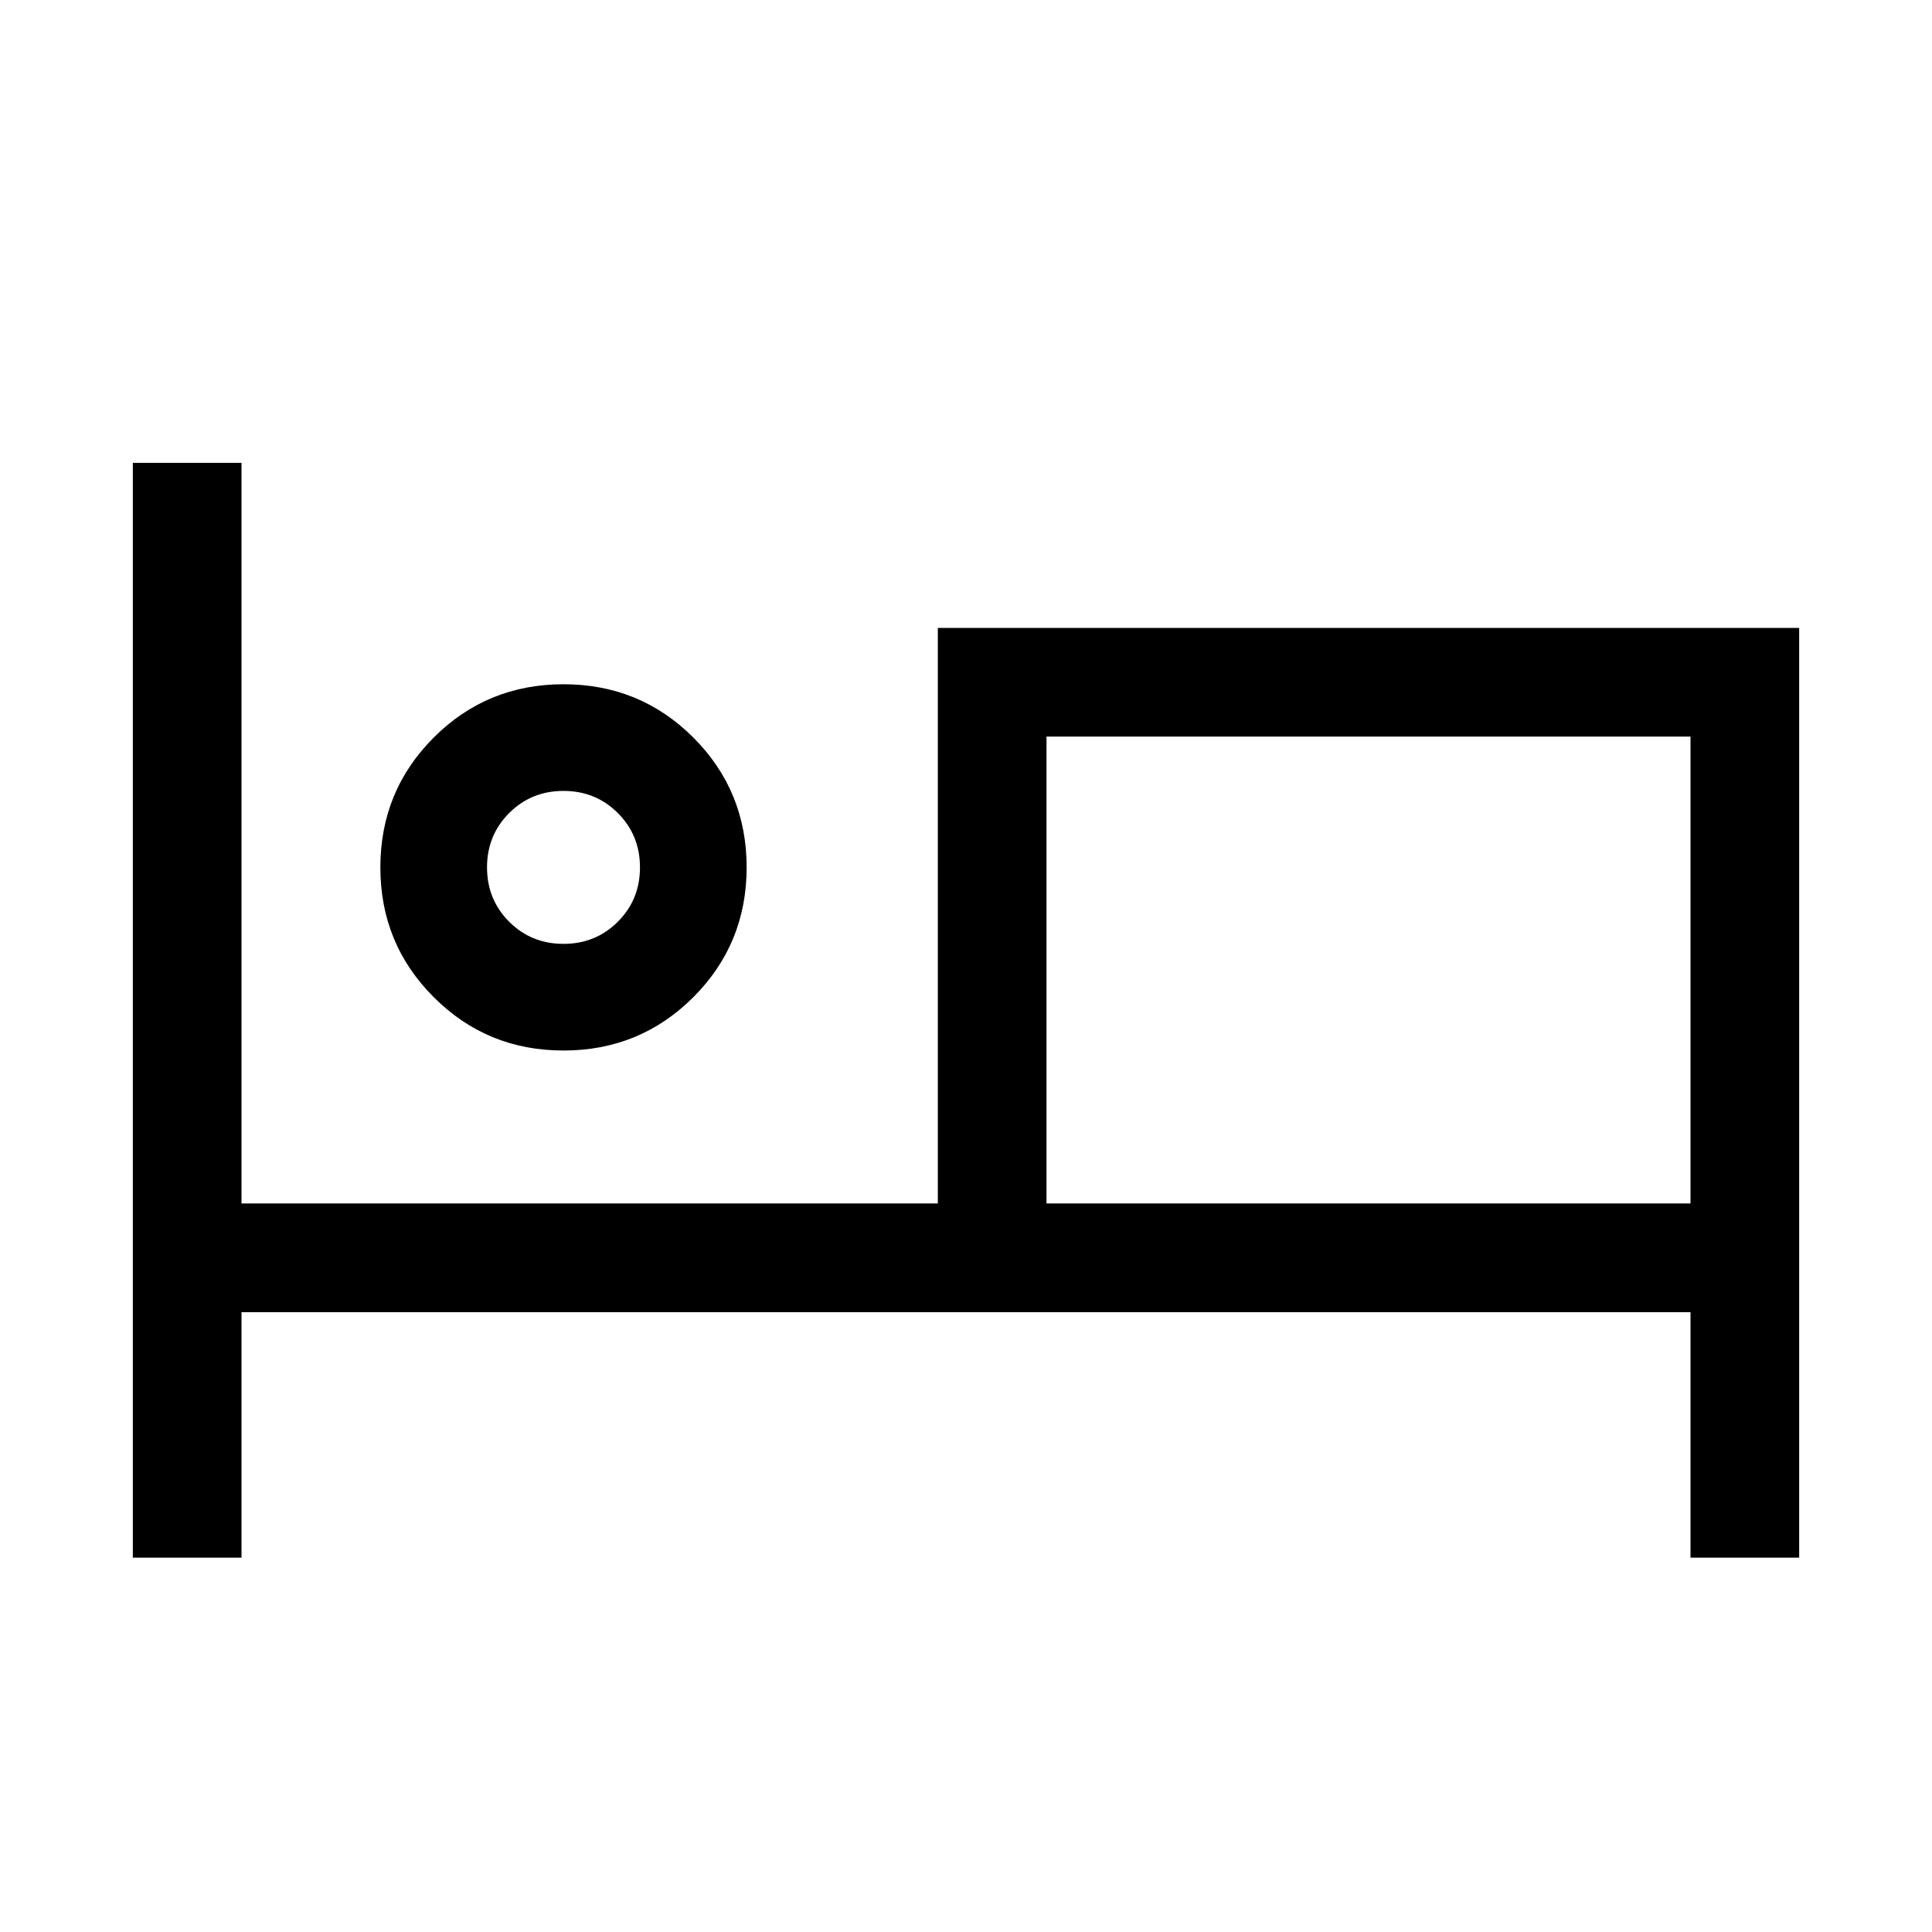 <svg xmlns="http://www.w3.org/2000/svg" height="24" width="24"><path d="M1.65 19.35V5.75H3v9.2h8.65V7.8h10.7v11.55H21V16.3H3v3.05ZM7 13.05q-.95 0-1.612-.663-.663-.662-.663-1.612 0-.95.663-1.613Q6.05 8.5 7 8.5q.95 0 1.613.662.662.663.662 1.613t-.662 1.612Q7.95 13.05 7 13.05Zm6 1.9h8v-5.8h-8Zm-6-3.225q.4 0 .675-.275t.275-.675q0-.4-.275-.675T7 9.825q-.4 0-.675.275t-.275.675q0 .4.275.675t.675.275Zm0-.95Zm6 4.175v-5.8 5.8Z"/></svg>